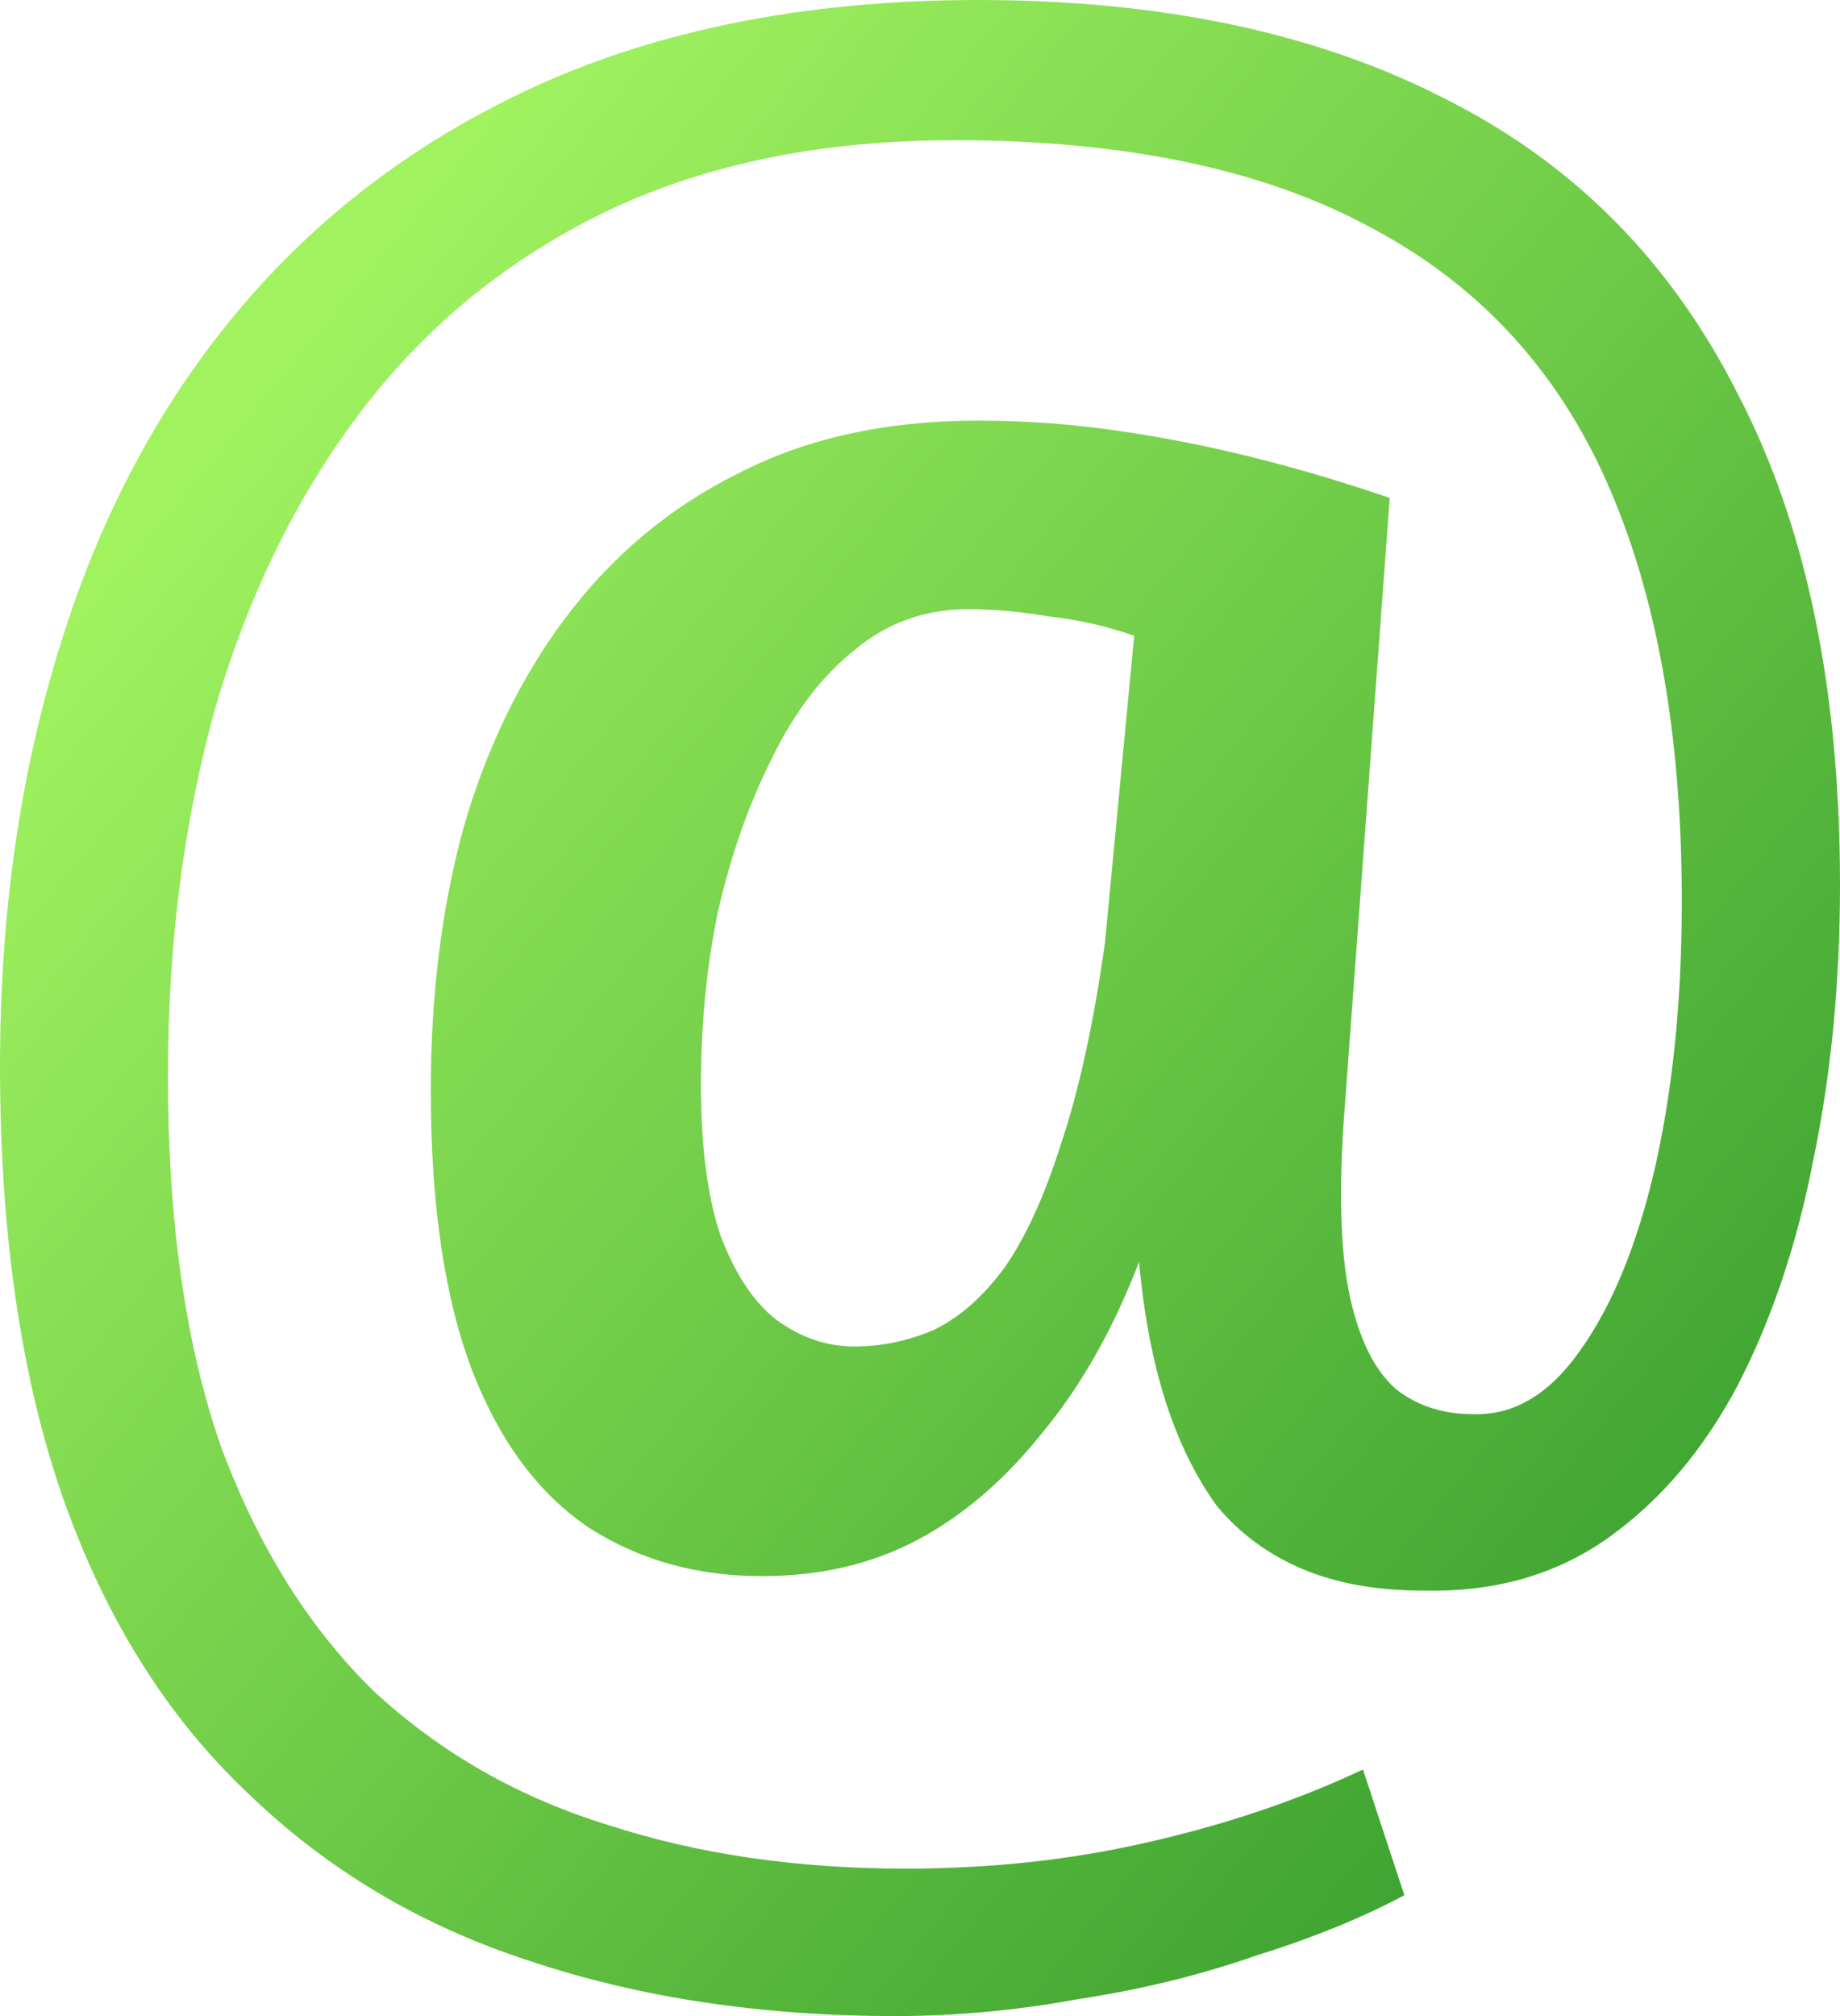 <svg width="42" height="46" viewBox="0 0 42 46" fill="none" xmlns="http://www.w3.org/2000/svg">
<path d="M20.444 46C17.37 46 14.574 45.577 12.056 44.731C9.574 43.922 7.426 42.636 5.611 40.87C3.796 39.142 2.407 36.918 1.444 34.197C0.481 31.439 0 28.148 0 24.324C0 20.831 0.463 17.613 1.389 14.671C2.315 11.693 3.704 9.119 5.556 6.95C7.444 4.743 9.778 3.034 12.556 1.82C15.37 0.607 18.63 0 22.333 0C26.518 0 30.074 0.754 33 2.261C35.926 3.732 38.148 5.975 39.667 8.99C41.222 11.969 42 15.701 42 20.187C42 22.43 41.796 24.526 41.389 26.475C41.019 28.387 40.444 30.097 39.667 31.604C38.889 33.075 37.907 34.233 36.722 35.079C35.537 35.925 34.13 36.329 32.5 36.293C31.426 36.293 30.5 36.127 29.722 35.796C28.944 35.465 28.296 34.987 27.778 34.362C27.296 33.7 26.907 32.91 26.611 31.99C26.315 31.071 26.111 30.005 26 28.791C25.407 30.336 24.667 31.641 23.778 32.707C22.926 33.774 21.982 34.583 20.944 35.134C19.907 35.686 18.722 35.962 17.389 35.962C15.907 35.962 14.593 35.594 13.444 34.858C12.296 34.086 11.407 32.891 10.778 31.273C10.148 29.619 9.833 27.486 9.833 24.875C9.833 22.743 10.074 20.775 10.556 18.974C11.074 17.135 11.852 15.517 12.889 14.12C13.963 12.686 15.278 11.583 16.833 10.811C18.389 10.002 20.222 9.597 22.333 9.597C23.37 9.597 24.407 9.671 25.444 9.818C26.482 9.965 27.518 10.167 28.556 10.425C29.593 10.682 30.648 10.994 31.722 11.362L30.667 25.648C30.556 27.376 30.611 28.718 30.833 29.674C31.056 30.63 31.407 31.31 31.889 31.715C32.37 32.082 32.944 32.266 33.611 32.266C34.537 32.303 35.352 31.825 36.056 30.832C36.796 29.803 37.37 28.405 37.778 26.64C38.185 24.838 38.389 22.816 38.389 20.573C38.389 16.749 37.815 13.55 36.667 10.976C35.519 8.402 33.722 6.472 31.278 5.185C28.833 3.861 25.667 3.199 21.778 3.199C18.778 3.199 16.148 3.732 13.889 4.799C11.667 5.865 9.815 7.354 8.333 9.266C6.852 11.178 5.722 13.44 4.944 16.05C4.204 18.661 3.833 21.492 3.833 24.544C3.833 27.89 4.241 30.722 5.056 33.038C5.907 35.318 7.074 37.175 8.556 38.609C10.074 40.006 11.852 41.018 13.889 41.643C15.926 42.305 18.185 42.636 20.667 42.636C22.63 42.636 24.482 42.433 26.222 42.029C28 41.624 29.63 41.073 31.111 40.374L32.056 43.242C31.093 43.757 29.963 44.217 28.667 44.621C27.407 45.062 26.056 45.393 24.611 45.614C23.204 45.871 21.815 46 20.444 46ZM19.5 30.722C20.13 30.722 20.741 30.593 21.333 30.336C21.926 30.042 22.463 29.564 22.944 28.902C23.426 28.203 23.852 27.265 24.222 26.089C24.63 24.875 24.963 23.349 25.222 21.511L25.889 14.506C25.259 14.285 24.611 14.138 23.944 14.065C23.278 13.954 22.667 13.899 22.111 13.899C21.111 13.899 20.241 14.212 19.5 14.837C18.759 15.425 18.13 16.253 17.611 17.319C17.093 18.349 16.685 19.507 16.389 20.794C16.13 22.044 16 23.368 16 24.765C16 26.162 16.148 27.302 16.444 28.185C16.778 29.067 17.204 29.711 17.722 30.115C18.278 30.52 18.87 30.722 19.5 30.722Z" fill="url(#paint0_linear)"/>
<defs>
<linearGradient id="paint0_linear" x1="-2.026" y1="18.477" x2="42" y2="55" gradientUnits="userSpaceOnUse">
<stop stop-color="#A0F25F"/>
<stop offset="1" stop-color="#1C8821"/>
</linearGradient>
</defs>
</svg>
